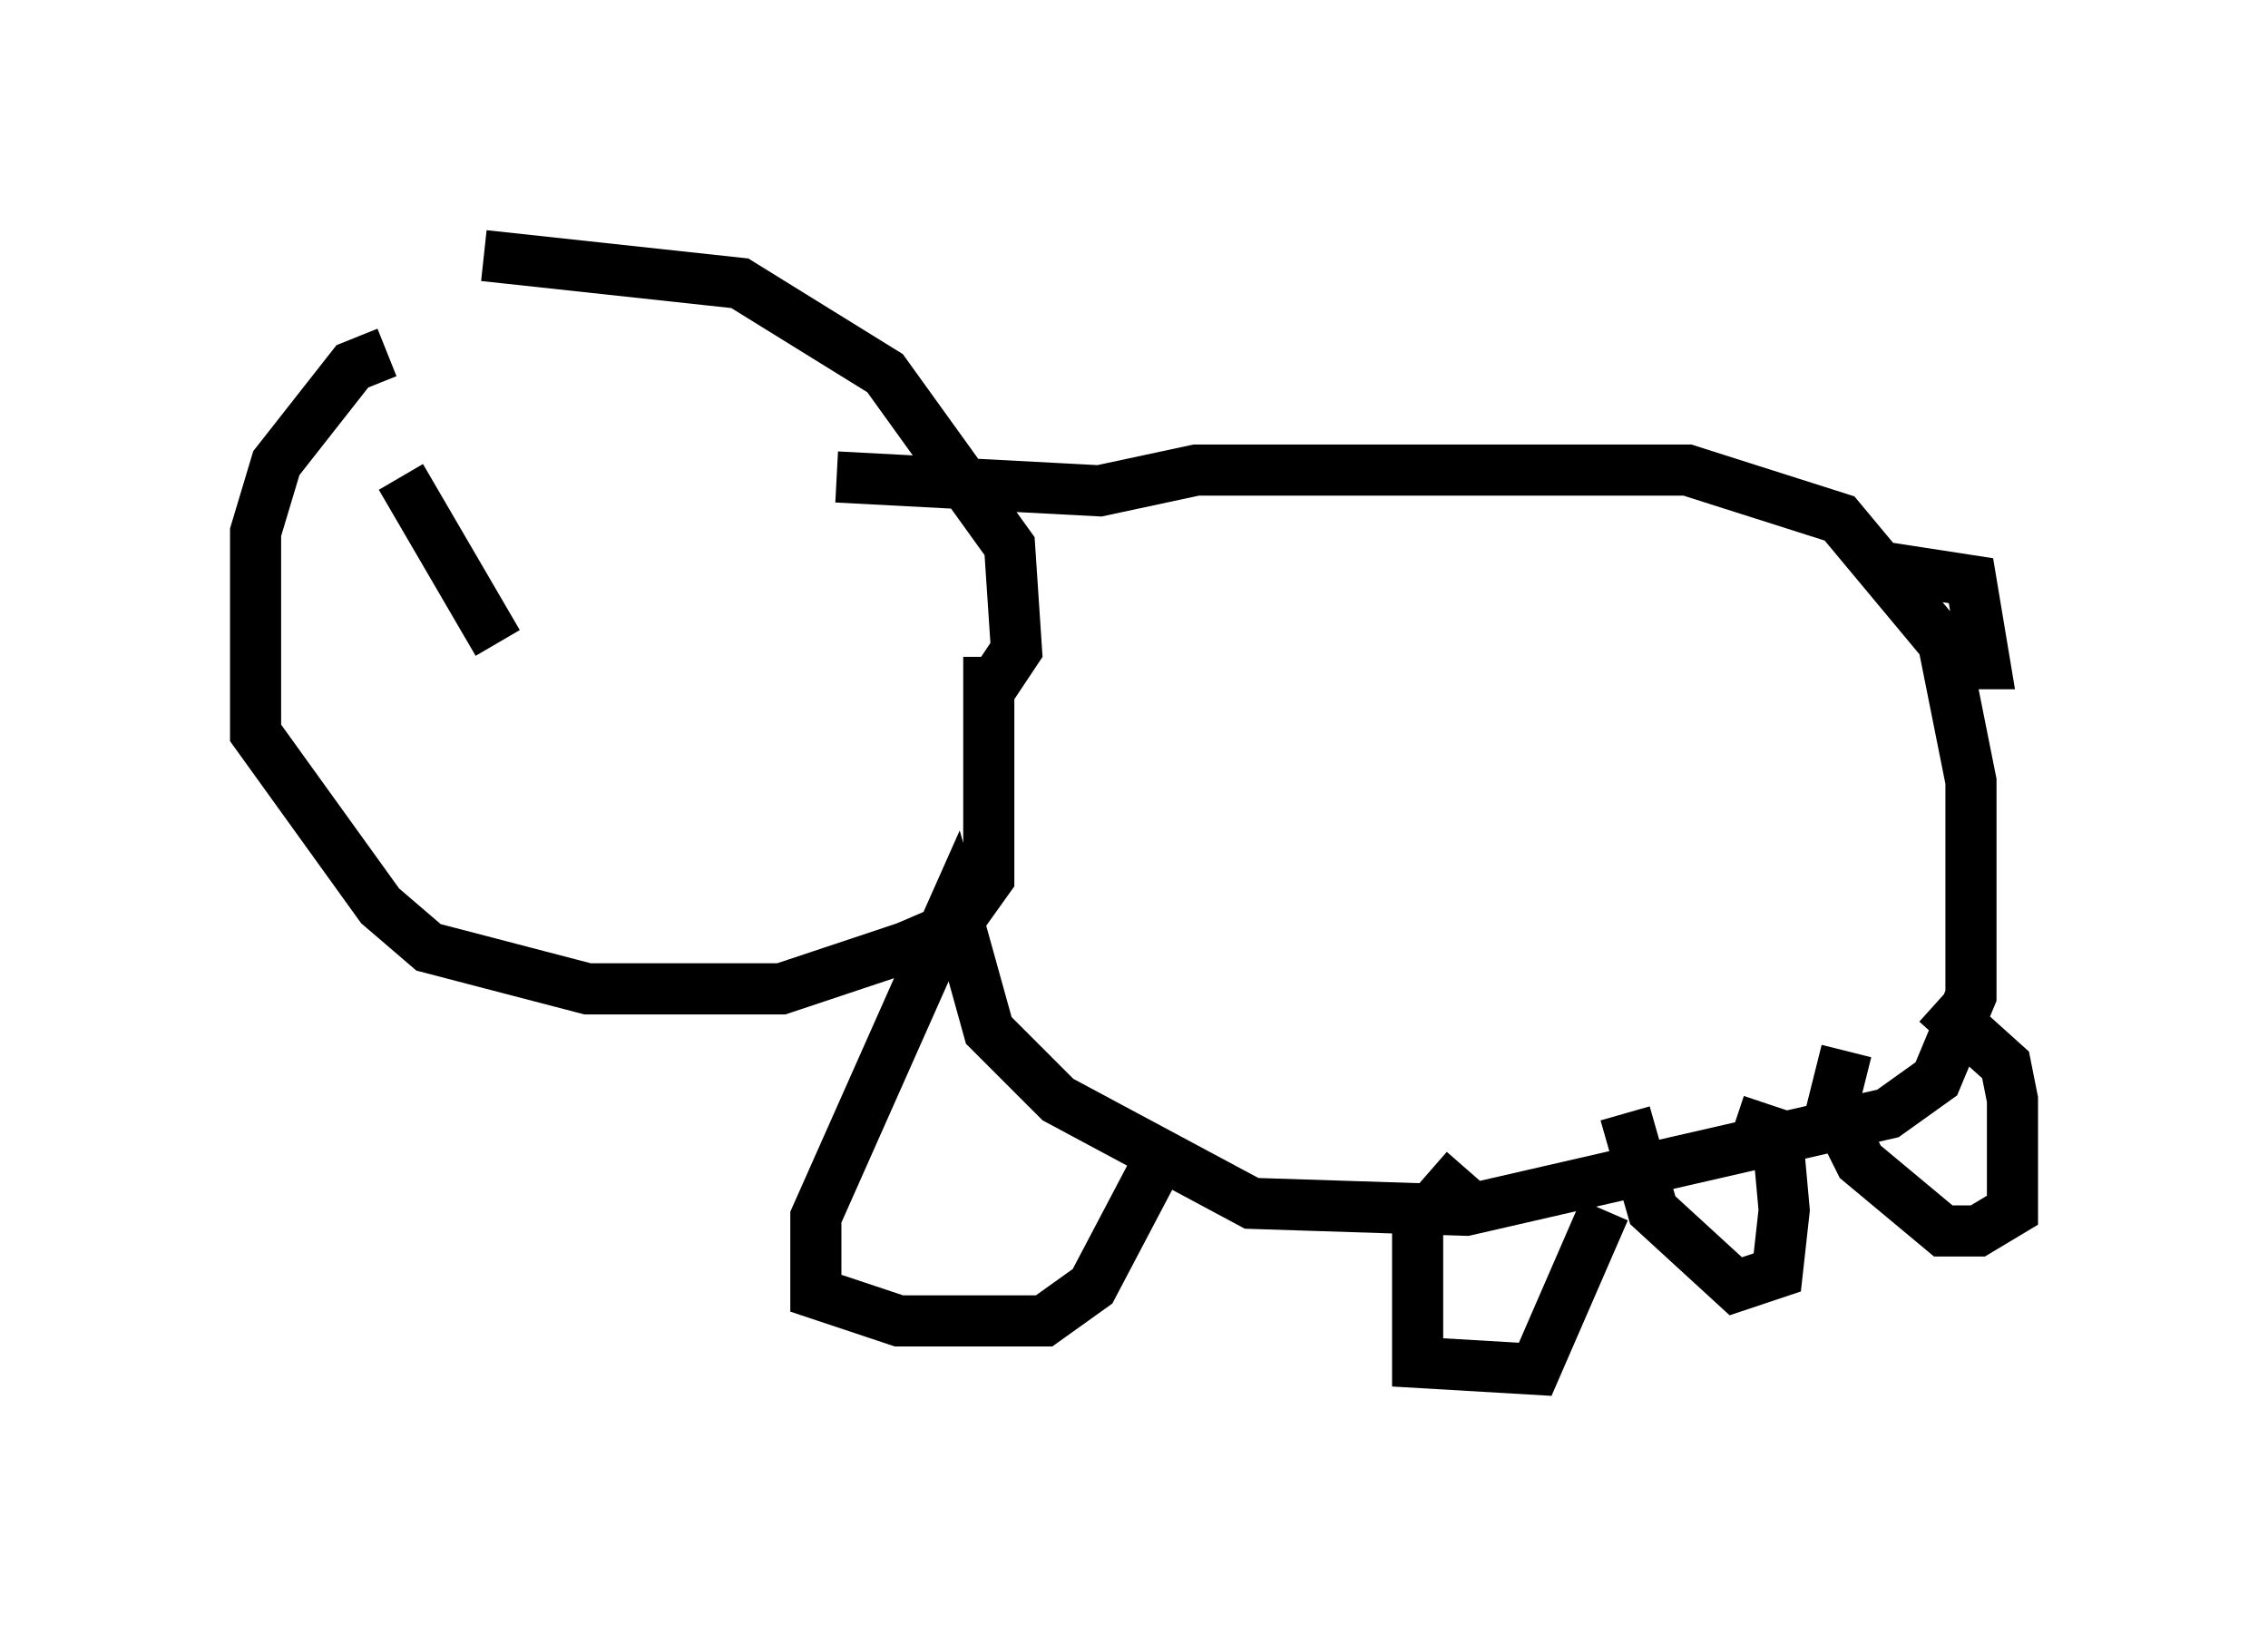 <?xml version="1.0" encoding="utf-8" ?>
<svg baseProfile="full" height="31.786" version="1.1" width="44.37" xmlns="http://www.w3.org/2000/svg" xmlns:ev="http://www.w3.org/2001/xml-events" xmlns:xlink="http://www.w3.org/1999/xlink"><defs /><rect fill="white" height="31.786" width="44.37" x="0" y="0" /><path d="M12.713, 6.353 m-5.142, 0.541 l-0.677, 0.271 -1.488, 1.894 l-0.406, 1.353 0.0, 3.924 l2.436, 3.383 0.947, 0.812 l3.112, 0.812 3.789, 0.0 l2.436, -0.812 0.947, -0.406 l0.677, -0.947 0.0, -4.33 m-9.878, -7.848 l5.007, 0.541 2.842, 1.759 l2.436, 3.383 0.135, 2.03 l-0.541, 0.812 m-2.977, -4.195 l5.142, 0.271 1.894, -0.406 l9.607, 0.0 2.977, 0.947 l2.03, 2.436 0.541, 2.706 l0.0, 4.195 -0.677, 1.624 l-0.947, 0.677 -8.254, 1.894 l-4.195, -0.135 -3.789, -2.03 l-1.353, -1.353 -0.677, -2.436 l-2.706, 6.089 0.0, 1.488 l1.624, 0.541 2.842, 0.0 l0.947, -0.677 1.353, -2.571 m5.954, 0.271 l-0.947, 1.083 0.0, 2.706 l2.3, 0.135 1.353, -3.112 m0.406, -1.894 l0.541, 1.894 1.624, 1.488 l0.812, -0.271 0.135, -1.218 l-0.135, -1.488 -0.812, -0.271 m2.165, -1.353 l-0.271, 1.083 0.541, 1.083 l1.624, 1.353 0.677, 0.0 l0.677, -0.406 0.0, -2.165 l-0.135, -0.677 -1.353, -1.218 m-1.083, -8.525 l1.759, 0.271 0.271, 1.624 l-0.541, 0.0 m-30.446, -3.654 l1.894, 3.248 " fill="none" stroke="black" stroke-width="1" /></svg>